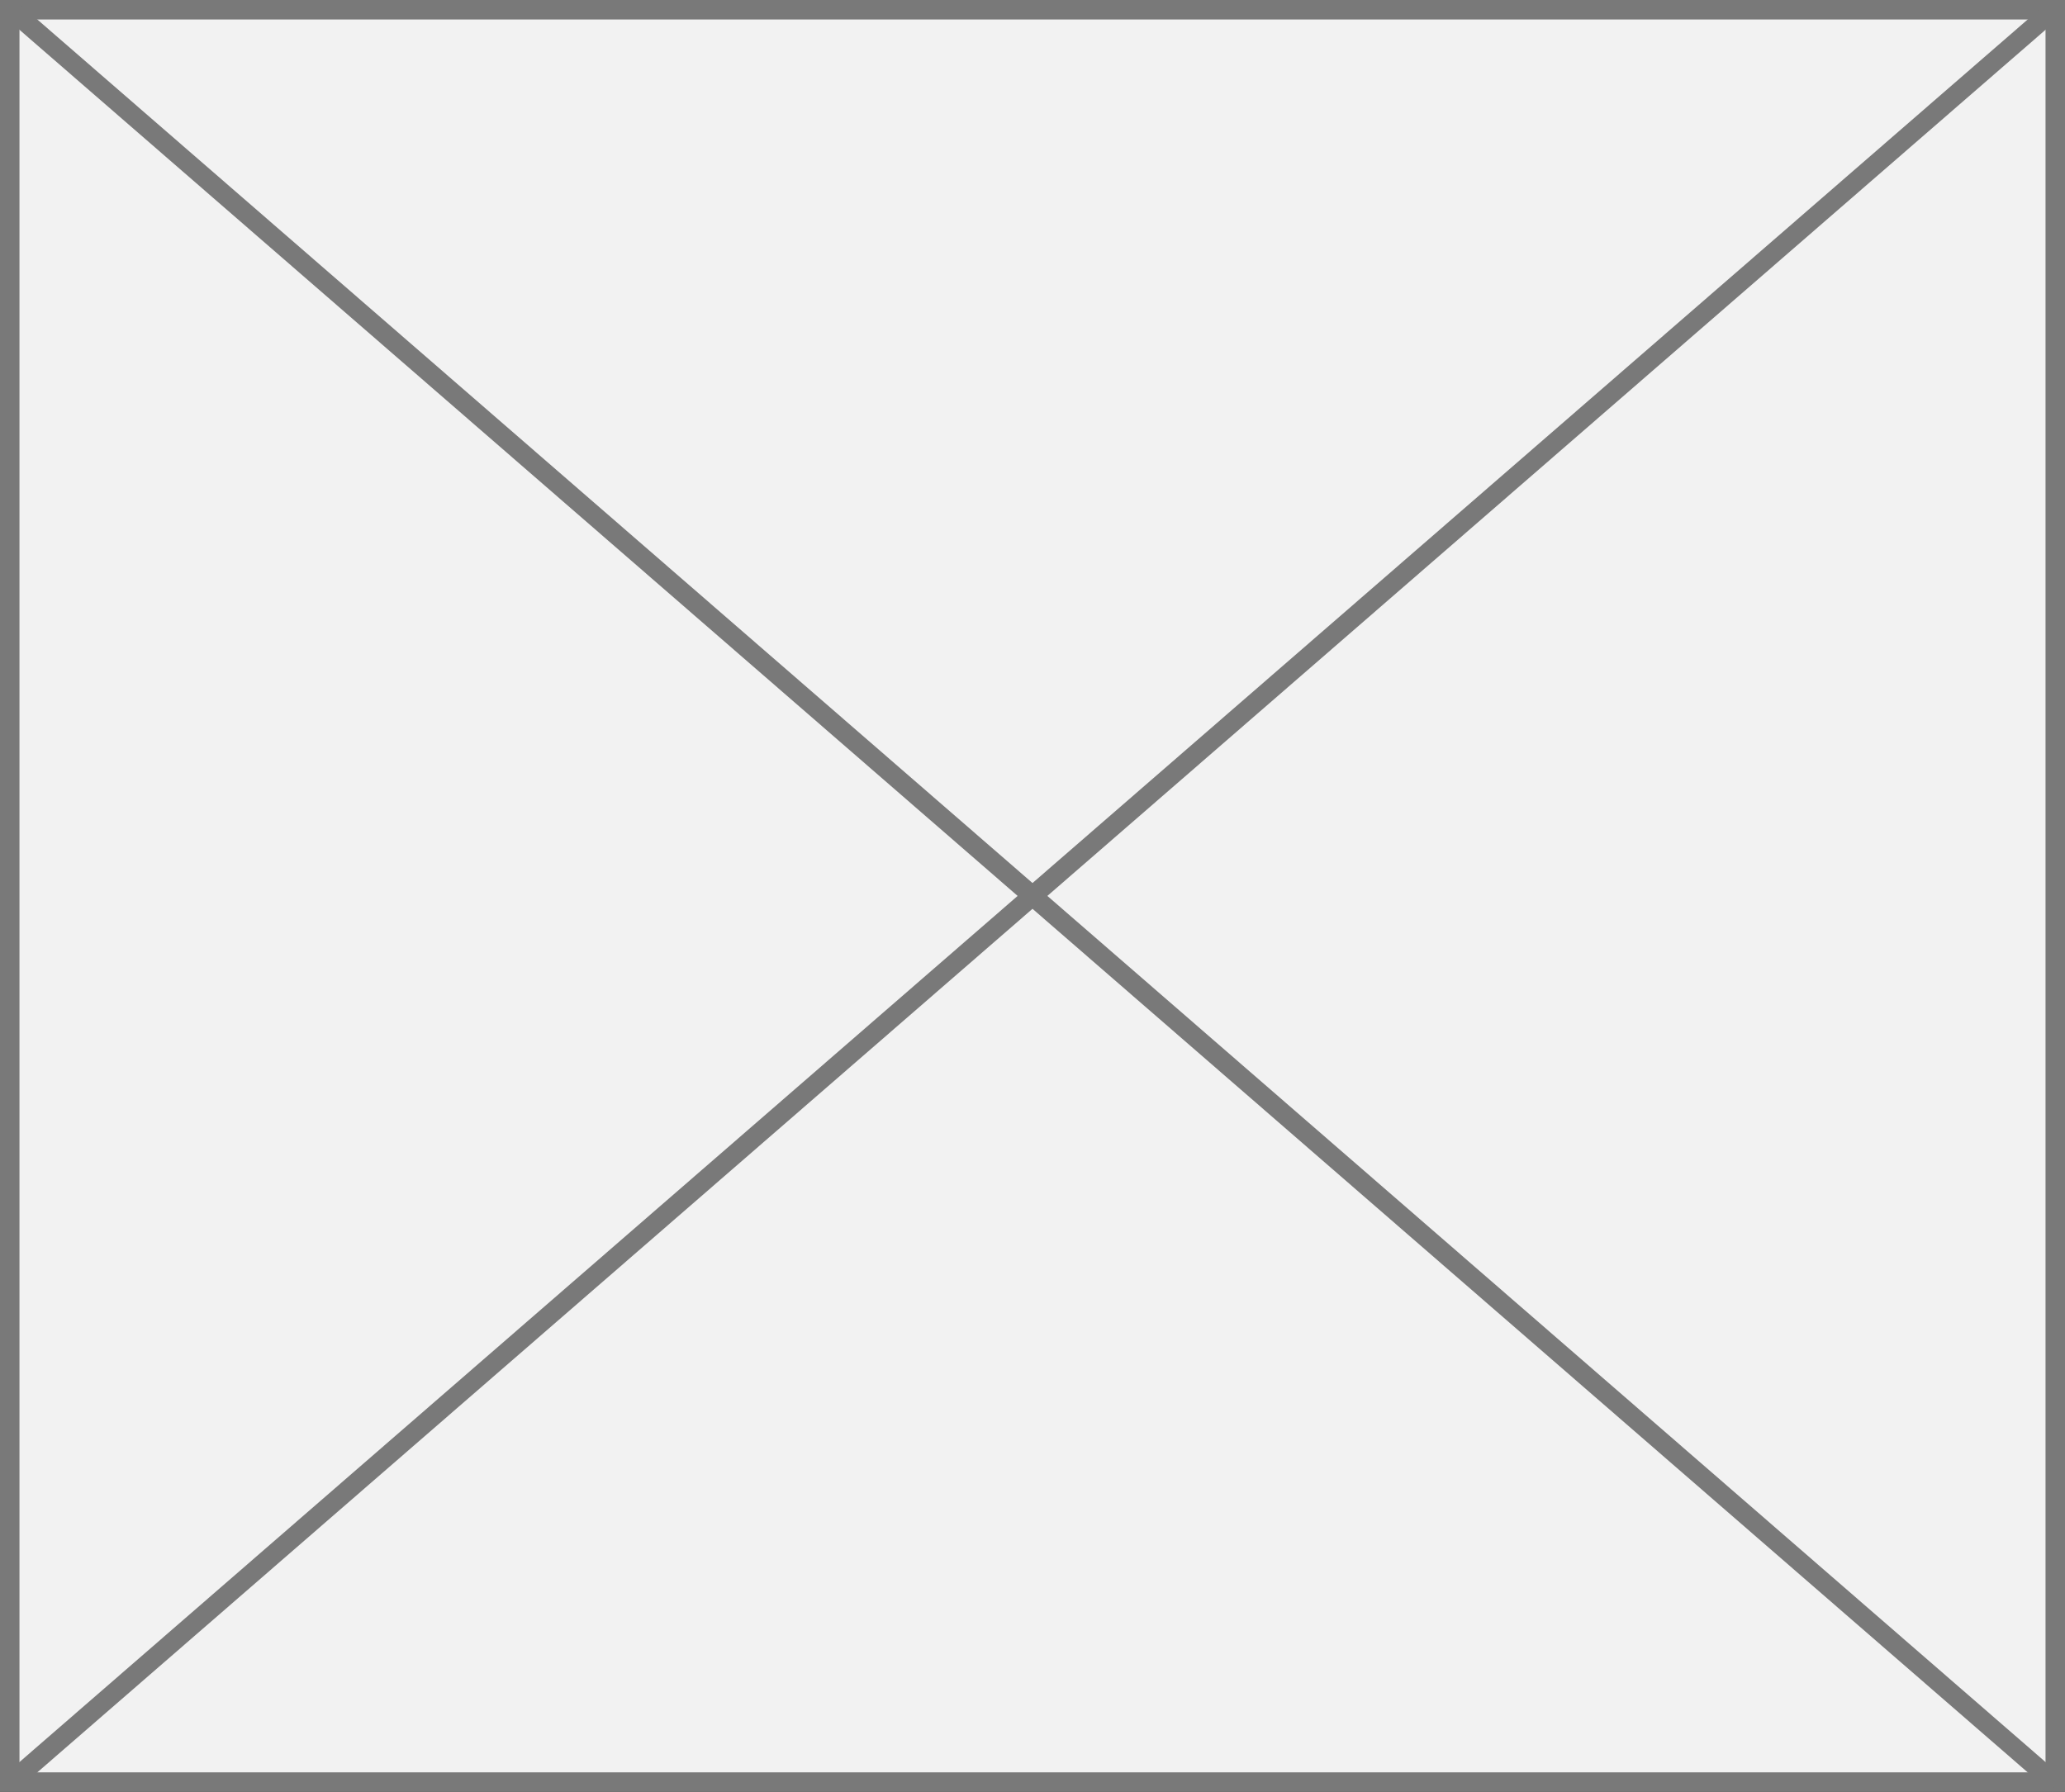 ﻿<?xml version="1.0" encoding="utf-8"?>
<svg version="1.1" xmlns:xlink="http://www.w3.org/1999/xlink" width="106px" height="92px" xmlns="http://www.w3.org/2000/svg">
  <rect width="100%" height="100%" fill="#333333" stroke="none"/>
  <g transform="matrix(1 0 0 1 -2281 -144 )">
    <path d="M 2281.5 144.5  L 2386.5 144.5  L 2386.5 235.5  L 2281.5 235.5  L 2281.5 144.5  Z " fill-rule="nonzero" fill="#f2f2f2" stroke="none" />
    <path d="M 2281.5 144.5  L 2386.5 144.5  L 2386.5 235.5  L 2281.5 235.5  L 2281.5 144.5  Z " stroke-width="1" stroke="#797979" fill="none" />
    <path d="M 2281.435 144.378  L 2386.565 235.622  M 2386.565 144.378  L 2281.435 235.622  " stroke-width="1" stroke="#797979" fill="none" />
  </g>
</svg>